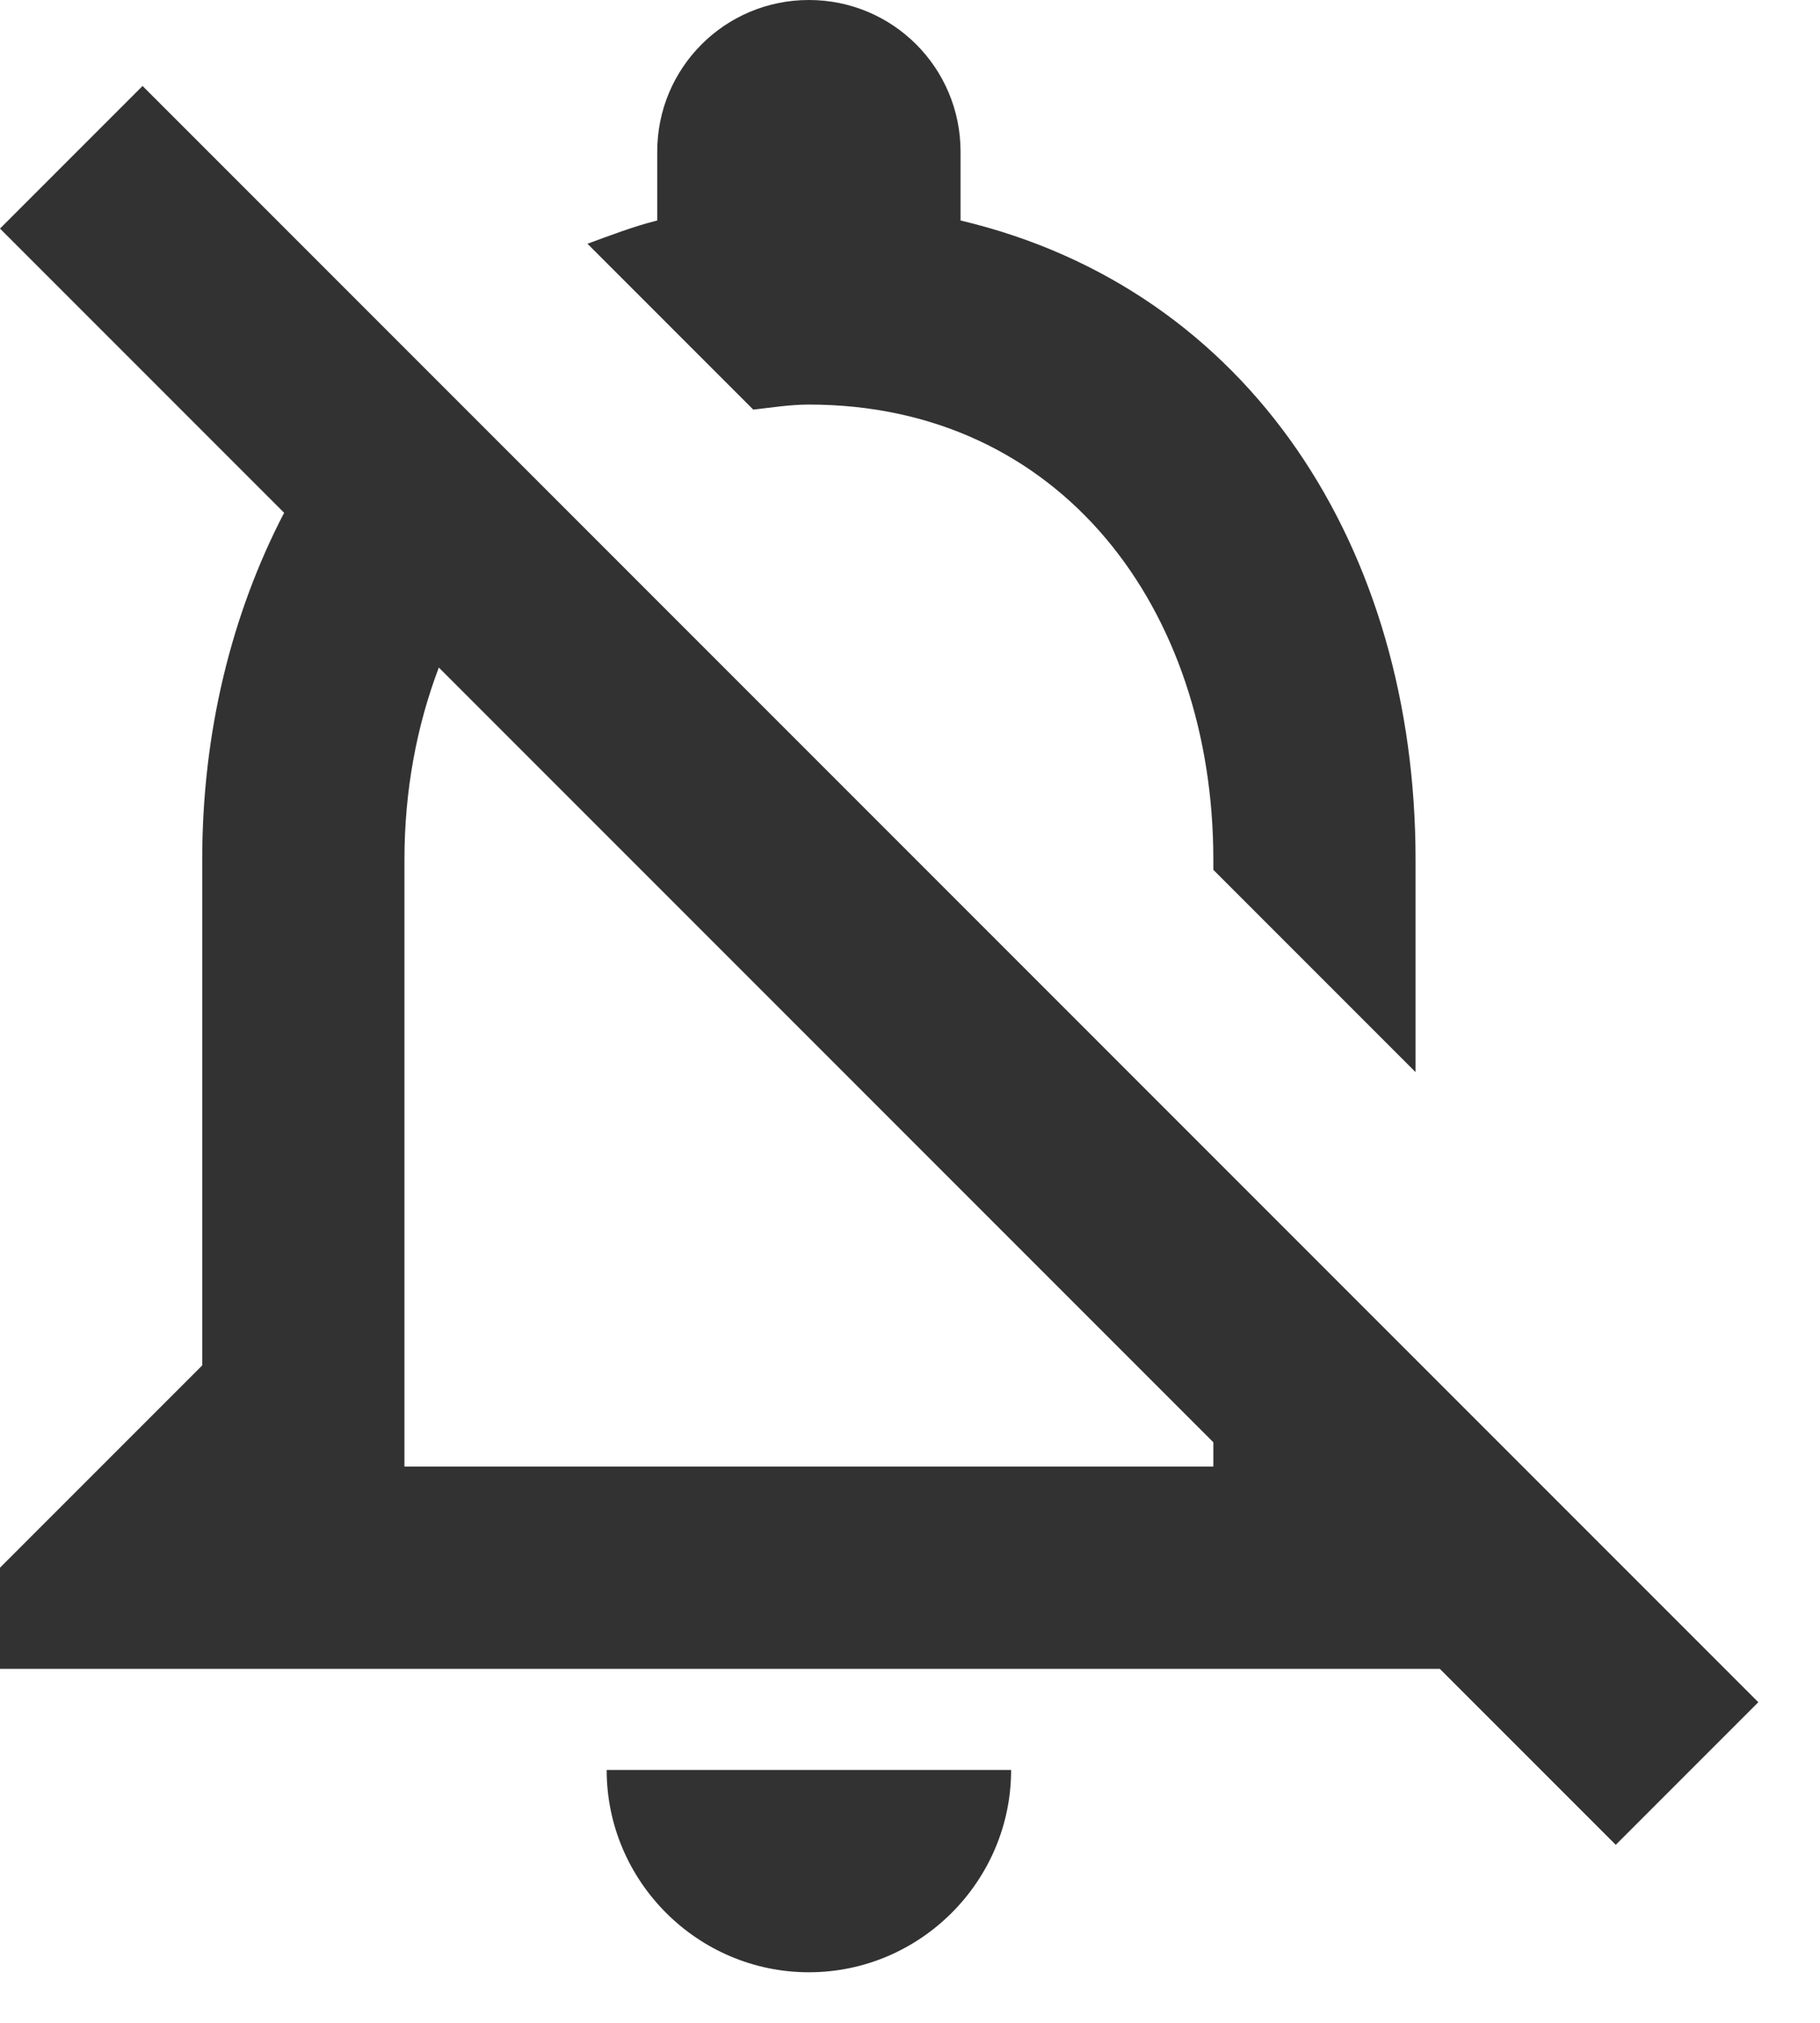 <svg width="18" height="20" viewBox="0 0 18 20" fill="none" xmlns="http://www.w3.org/2000/svg">
<path d="M8 19.5C9.1 19.5 10 18.6 10 17.5H6C6 18.6 6.9 19.5 8 19.5ZM8 4C10.49 4 12 6.02 12 8.5V8.6L14 10.6V8.5C14 5.43 12.37 2.86 9.5 2.18V1.5C9.5 0.67 8.83 0 8 0C7.17 0 6.5 0.67 6.5 1.5V2.18C6.26 2.24 6.03 2.33 5.81 2.41L7.45 4.05C7.63 4.03 7.81 4 8 4ZM1.41 0.85L0 2.26L2.81 5.07C2.29 6.07 2 7.24 2 8.5V13.5L0 15.5V16.5H14.24L15.98 18.24L17.39 16.83L1.41 0.85ZM12 14.5H4V8.5C4 7.82 4.12 7.18 4.34 6.6L12 14.26V14.5Z" fill="#323232"/>
</svg>